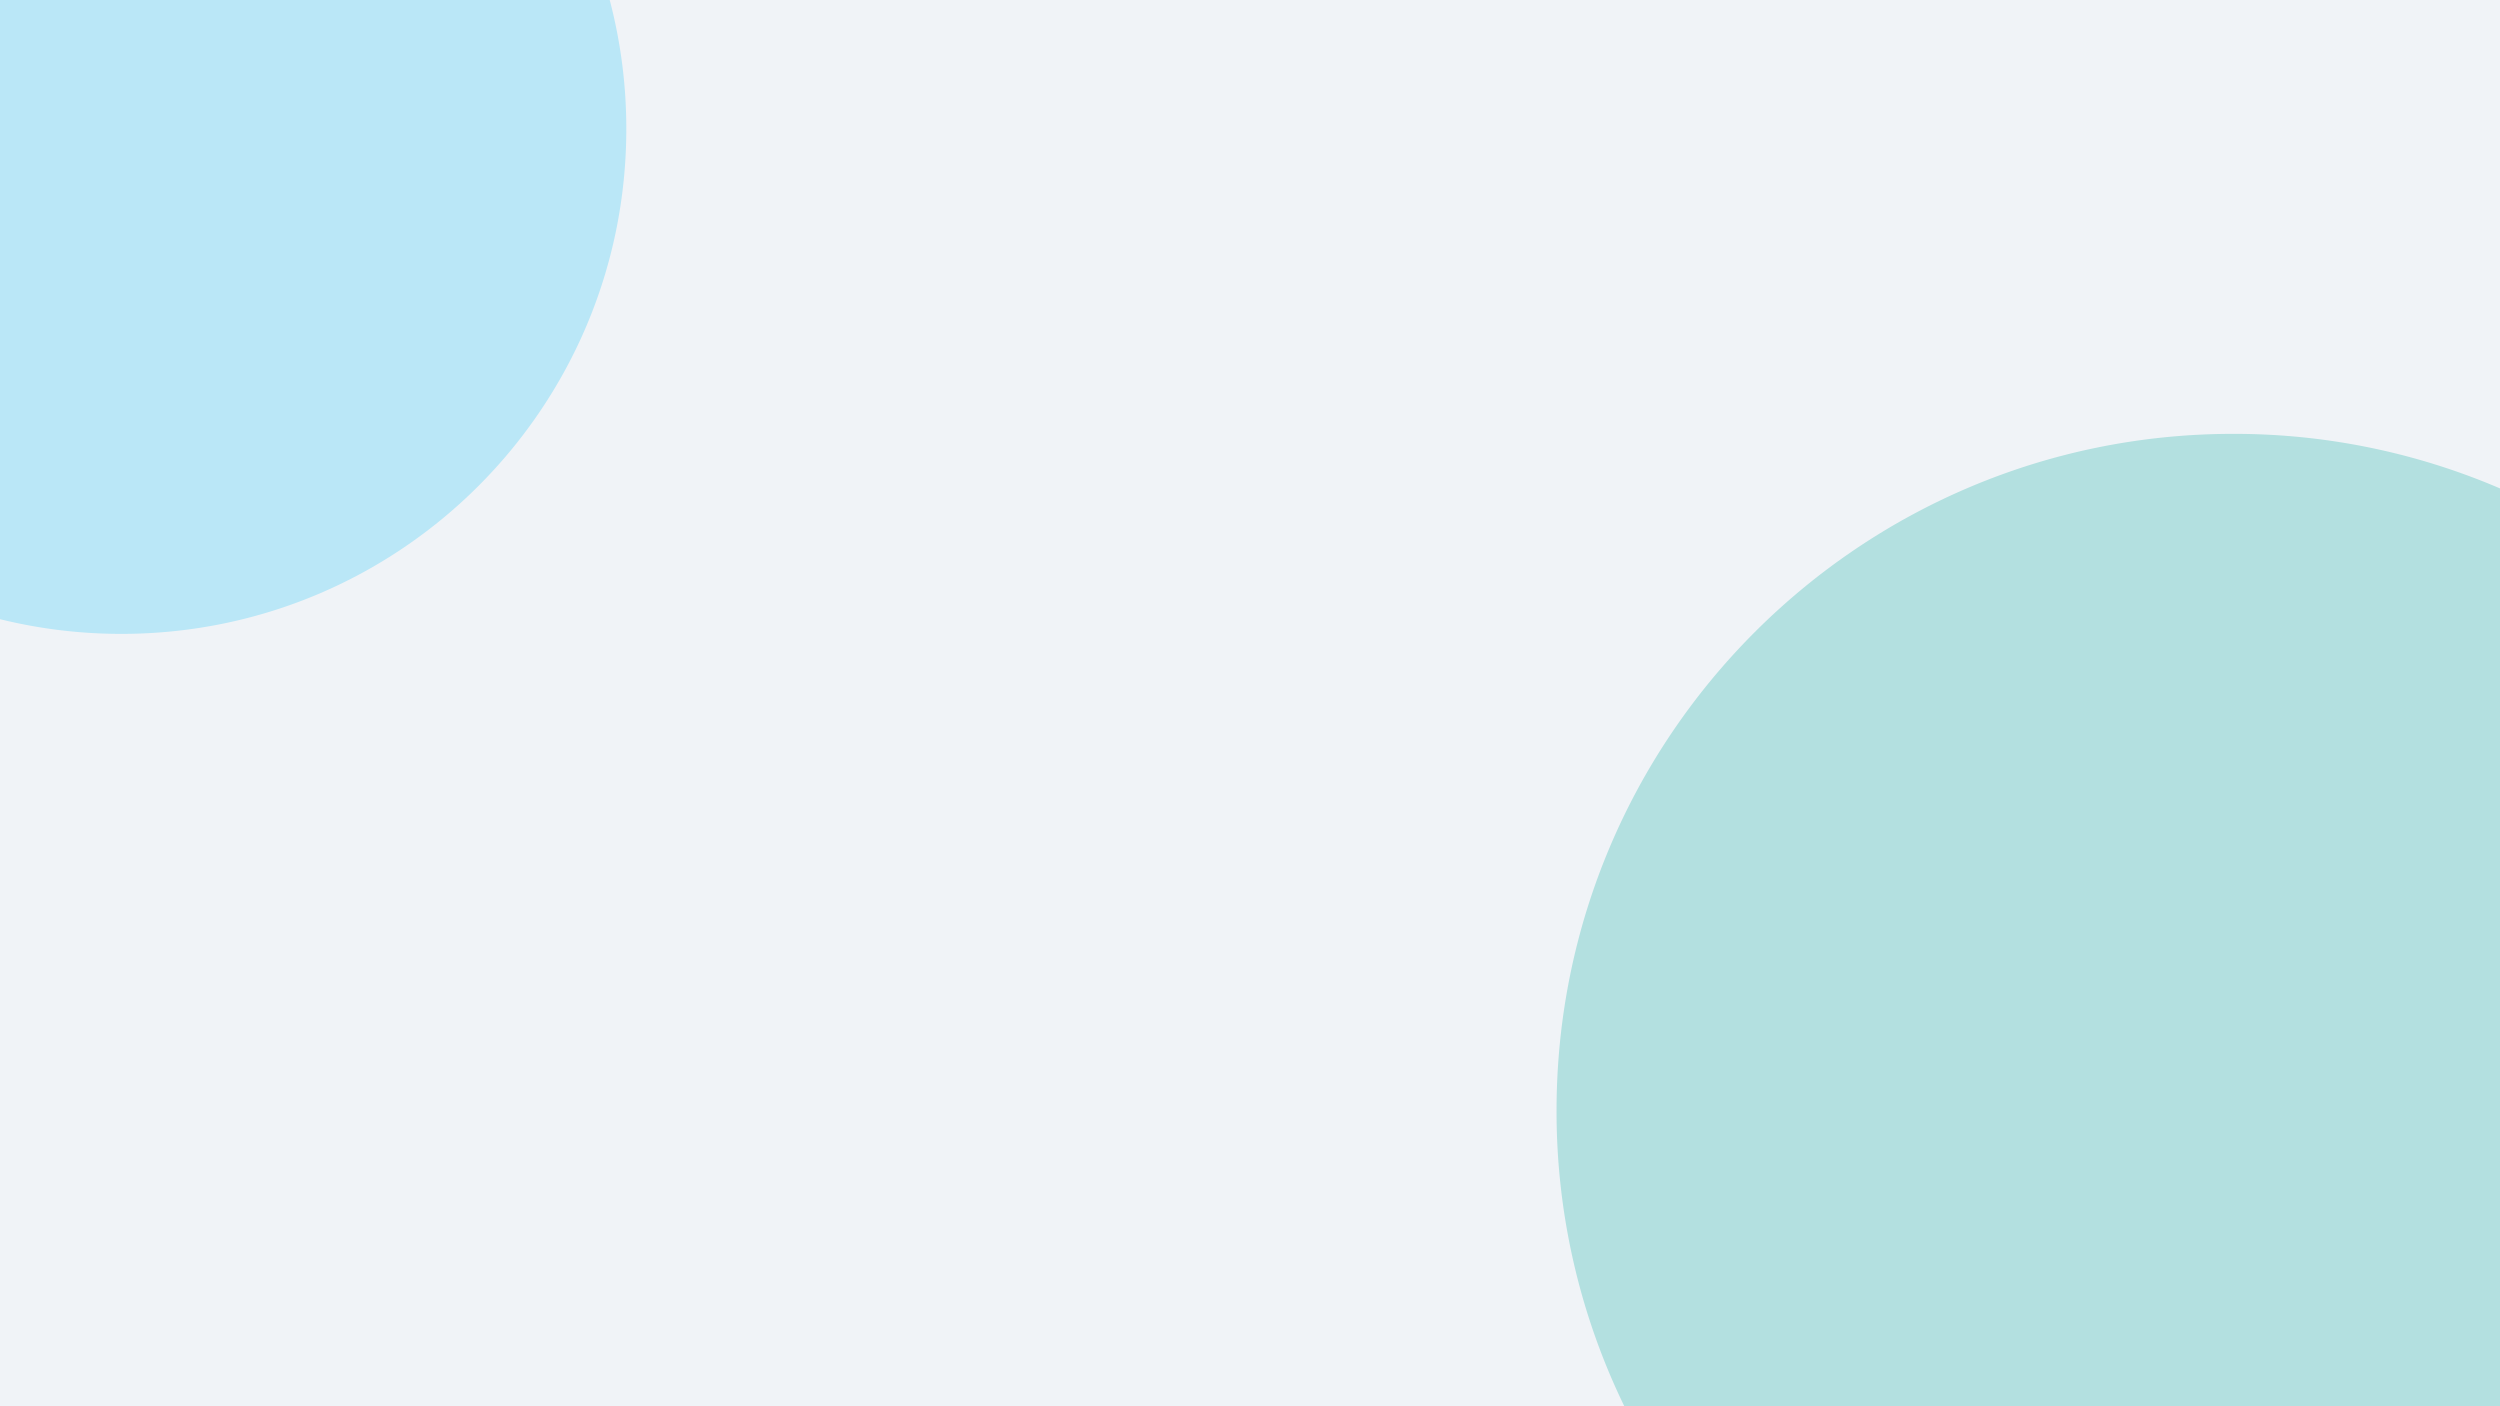 <svg xmlns="http://www.w3.org/2000/svg" width="1920" height="1080" viewBox="0 0 1920 1080">
    <defs>
        <style>.a{fill:#f0f3f7;}.b{fill:#b3e0e0;}.c{fill:#bae7f7;}</style>
    </defs>
    <g transform="translate(0 50)">
        <rect class="a" width="1920" height="1080" transform="translate(0 -50)"/>
        <path class="b"
              d="M1920,375.13V1080H1247.48c-.09-.17-.17-.33-.24-.5A517.538,517.538,0,0,1,1195.43,853c0-287.08,232.72-519.8,519.8-519.8a517.819,517.819,0,0,1,204.27,41.69A5.3,5.3,0,0,1,1920,375.13Z"
              transform="translate(0 -50)"/>
        <path class="c"
              d="M481,99c0,214.2-173.6,387.82-387.77,387.82A388.731,388.731,0,0,1,.5,475.66l-.5-.12V0H468.25a4.1,4.1,0,0,1,.14.5A388.4,388.4,0,0,1,481,99Z"
              transform="translate(0 -50)"/>
    </g>
</svg>